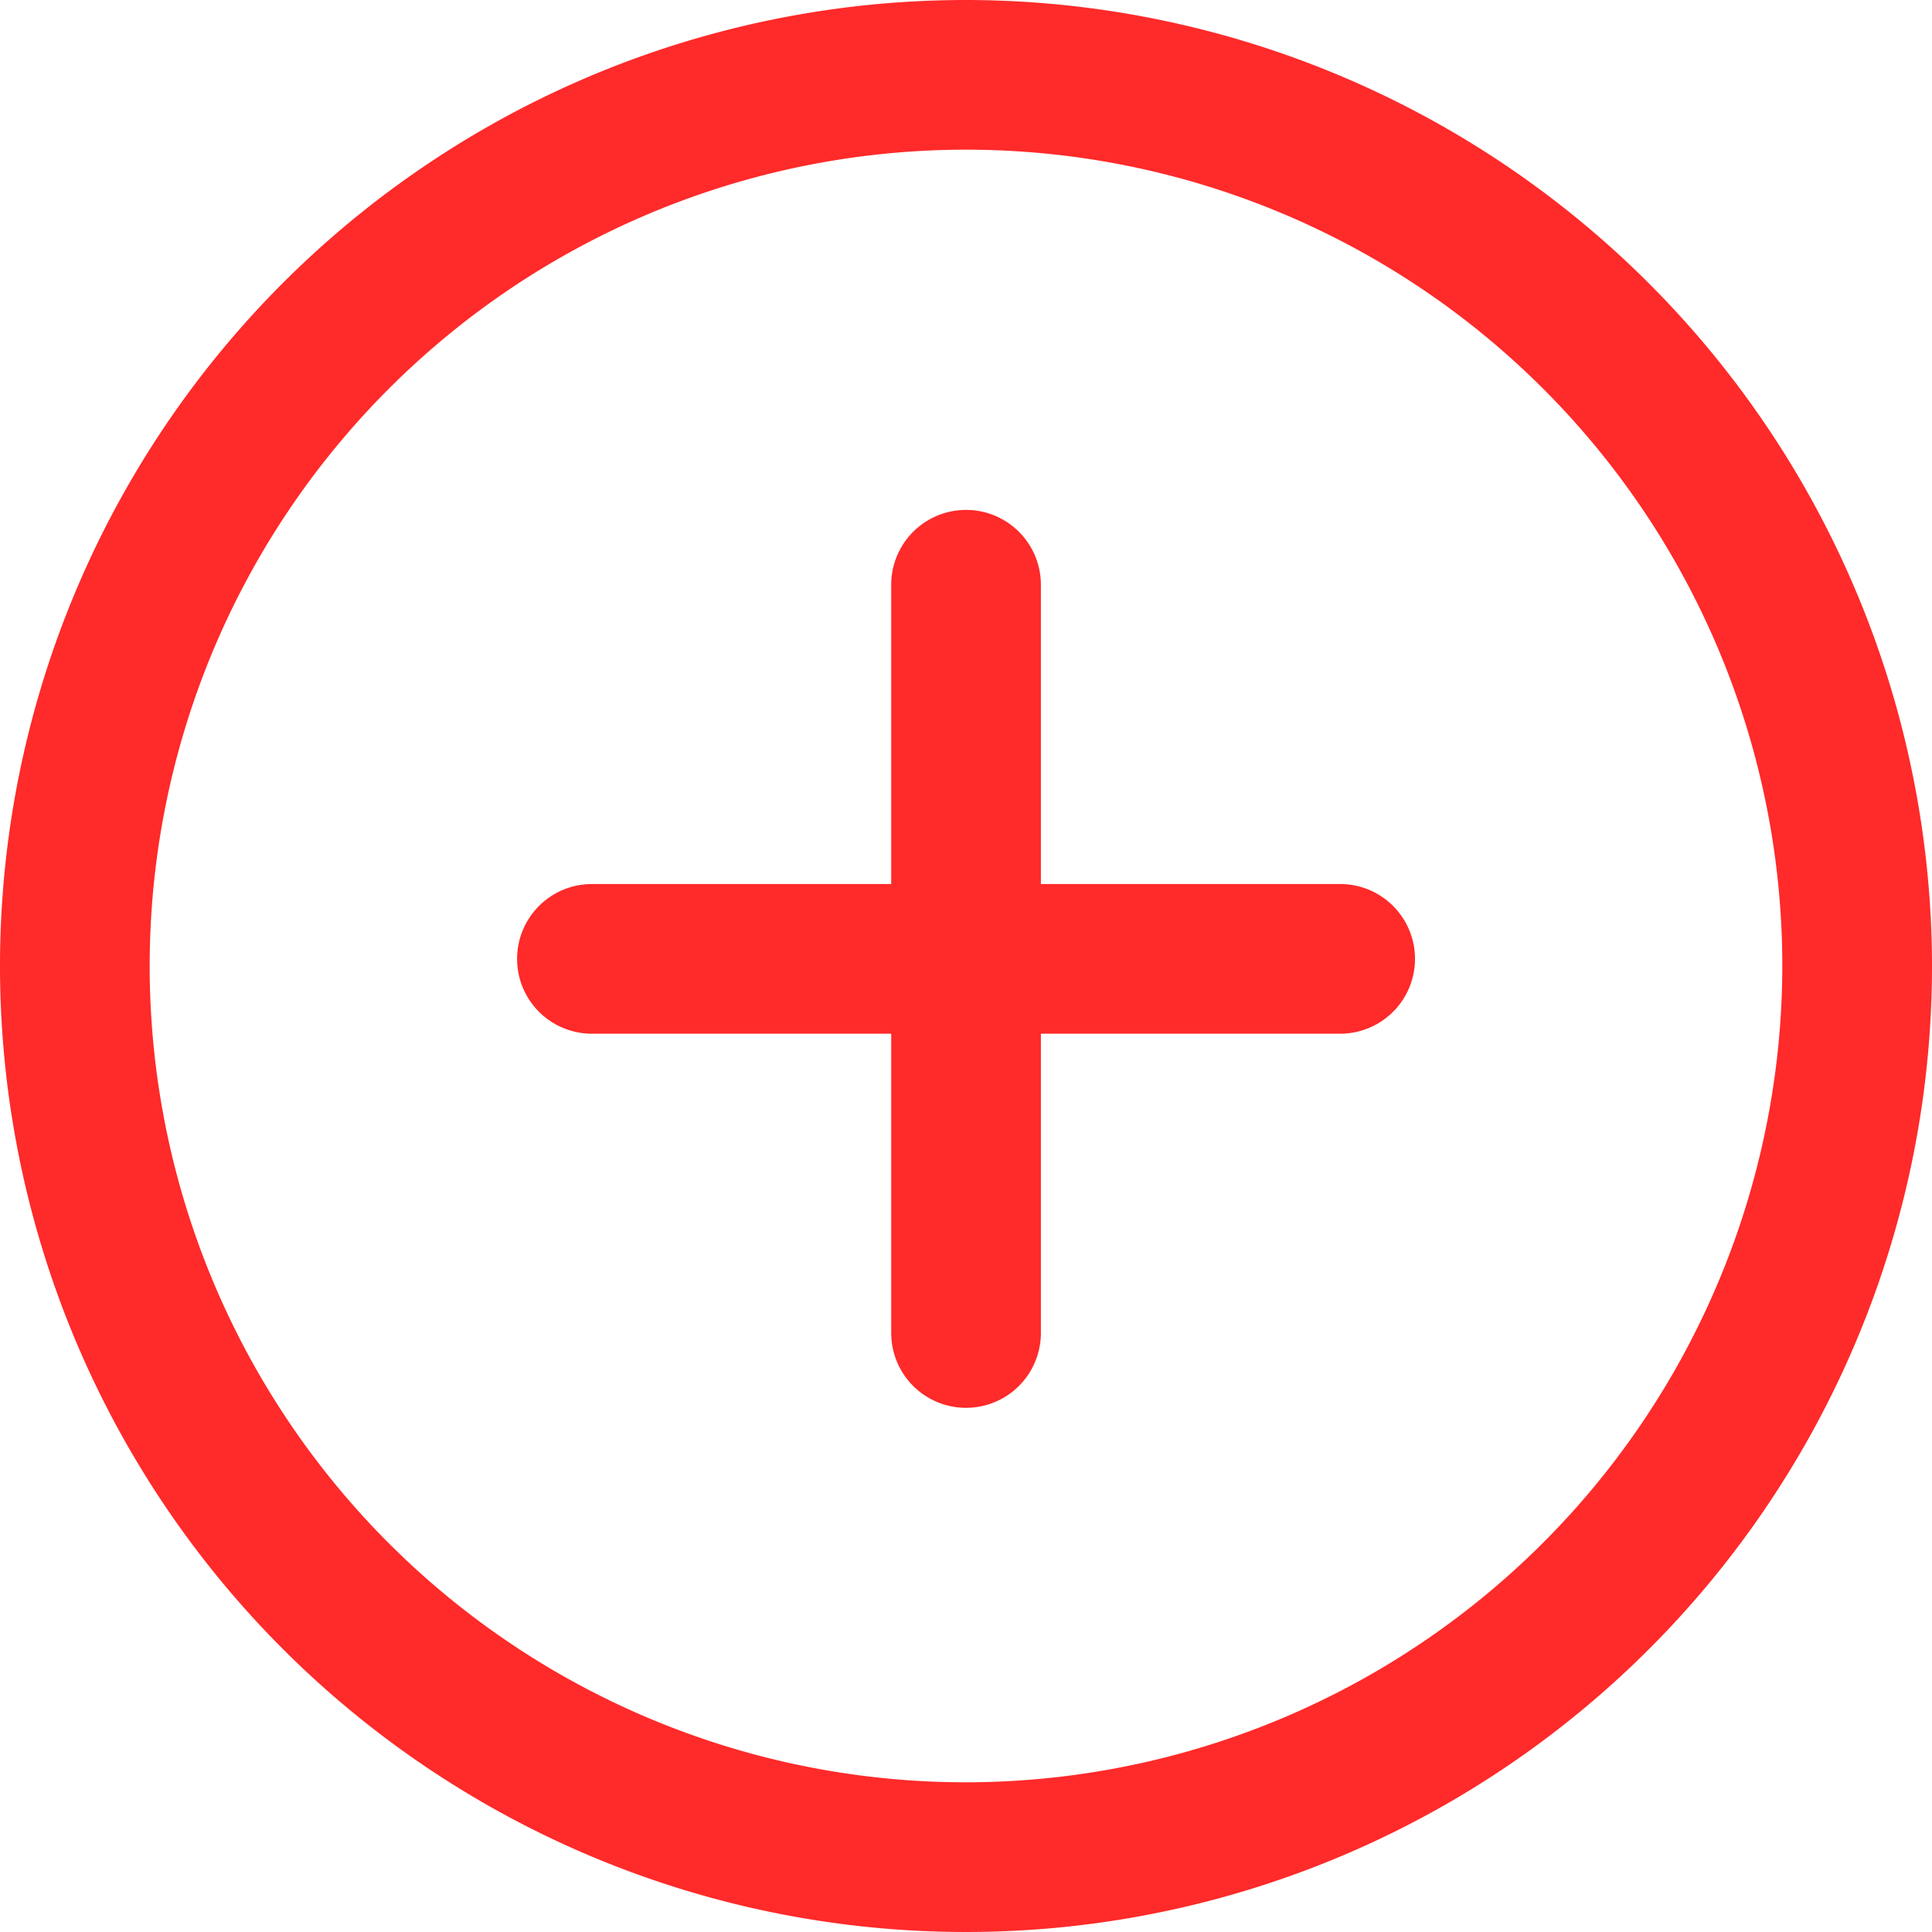 <svg id="add" xmlns="http://www.w3.org/2000/svg" width="21" height="21" viewBox="0 0 21 21">
  <g id="Group_74" data-name="Group 74">
    <g id="Group_73" data-name="Group 73">
      <path id="Path_67" data-name="Path 67" d="M10.5,0A10.5,10.5,0,1,0,21,10.5,10.511,10.511,0,0,0,10.5,0Zm0,19.373A8.873,8.873,0,1,1,19.373,10.5,8.884,8.884,0,0,1,10.5,19.373Z" fill="#ff2a2a"/>
    </g>
  </g>
  <g id="Group_76" data-name="Group 76" transform="translate(5.62 5.547)">
    <g id="Group_75" data-name="Group 75">
      <path id="Path_68" data-name="Path 68" d="M145.969,139.3h-3.253v-3.253a.813.813,0,1,0-1.627,0V139.3h-3.253a.813.813,0,0,0,0,1.627h3.253v3.253a.813.813,0,1,0,1.627,0v-3.253h3.253a.813.813,0,0,0,0-1.627Z" transform="translate(-137.022 -135.238)" fill="#ff2a2a"/>
    </g>
  </g>
</svg>
